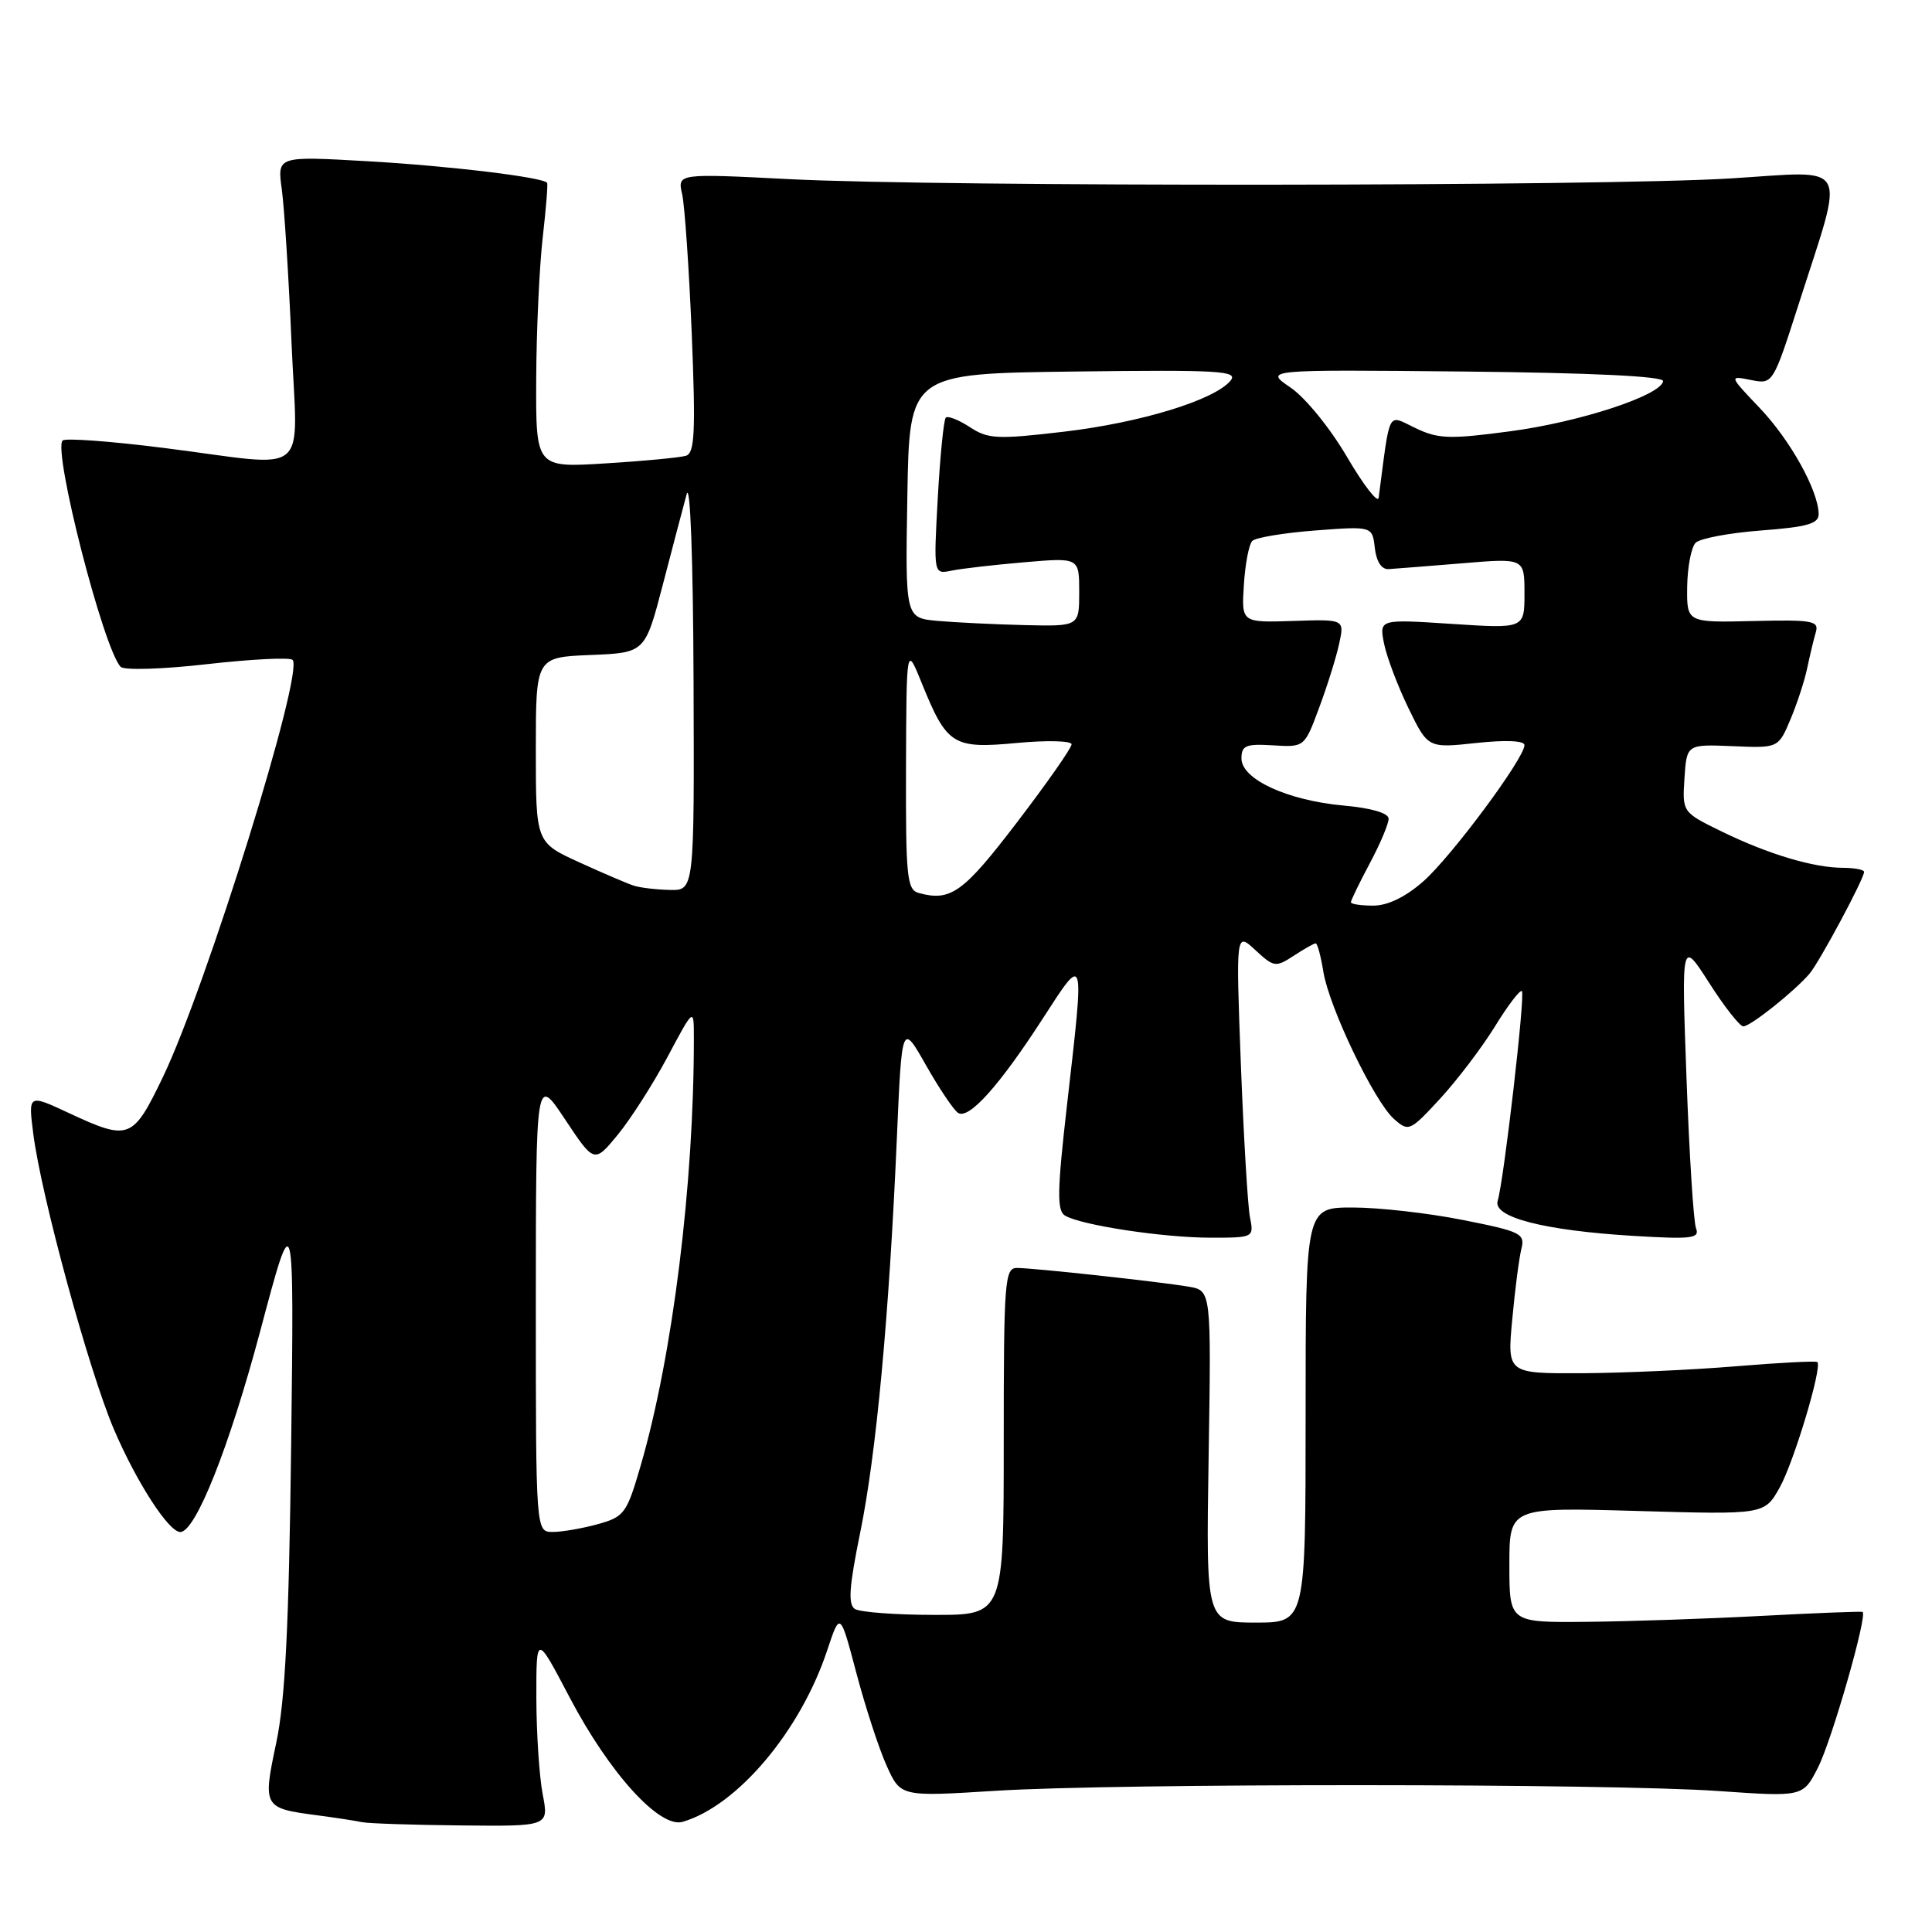 <?xml version="1.0" encoding="UTF-8" standalone="no"?>
<!DOCTYPE svg PUBLIC "-//W3C//DTD SVG 1.1//EN" "http://www.w3.org/Graphics/SVG/1.1/DTD/svg11.dtd" >
<svg xmlns="http://www.w3.org/2000/svg" xmlns:xlink="http://www.w3.org/1999/xlink" version="1.1" viewBox="0 0 256 256">
 <g >
 <path fill="currentColor"
d=" M 71.91 237.75 C 71.46 235.41 71.08 229.68 71.07 225.00 C 71.06 216.50 71.06 216.50 75.47 224.90 C 80.75 234.96 87.42 242.30 90.46 241.40 C 97.70 239.28 106.06 229.37 109.60 218.70 C 111.32 213.53 111.32 213.53 113.48 221.71 C 114.67 226.20 116.47 231.73 117.49 233.98 C 119.34 238.08 119.34 238.08 131.92 237.29 C 148.05 236.28 213.07 236.30 227.70 237.32 C 238.91 238.10 238.91 238.10 240.89 234.21 C 242.72 230.63 247.49 213.99 246.80 213.59 C 246.64 213.50 240.65 213.73 233.50 214.11 C 226.35 214.49 215.89 214.85 210.25 214.90 C 200.00 215.00 200.00 215.00 200.00 207.36 C 200.00 199.72 200.00 199.72 216.90 200.21 C 233.80 200.70 233.80 200.70 235.82 197.10 C 237.70 193.73 241.48 181.14 240.81 180.48 C 240.64 180.31 235.78 180.56 230.00 181.04 C 224.22 181.52 215.05 181.93 209.61 181.96 C 199.71 182.00 199.71 182.00 200.38 174.84 C 200.74 170.89 201.29 166.69 201.59 165.49 C 202.10 163.46 201.54 163.18 193.82 161.65 C 189.24 160.74 182.69 160.00 179.25 160.00 C 173.00 160.00 173.00 160.00 173.00 187.50 C 173.00 215.00 173.00 215.00 166.40 215.00 C 159.80 215.00 159.80 215.00 160.15 193.00 C 160.50 171.00 160.50 171.00 157.50 170.49 C 153.62 169.83 137.02 168.02 134.75 168.01 C 133.13 168.00 133.00 169.76 133.00 191.00 C 133.00 214.00 133.00 214.00 123.75 213.98 C 118.66 213.98 113.95 213.62 113.28 213.20 C 112.35 212.60 112.51 210.29 113.98 203.08 C 116.11 192.68 117.81 174.40 118.83 151.00 C 119.50 135.50 119.50 135.50 122.71 141.17 C 124.48 144.28 126.39 147.12 126.96 147.47 C 128.39 148.36 132.42 143.86 138.15 135.00 C 143.78 126.29 143.72 126.05 141.40 146.28 C 140.09 157.70 140.03 160.40 141.10 161.06 C 143.15 162.33 154.12 164.00 160.41 164.00 C 166.14 164.00 166.16 163.99 165.62 161.25 C 165.33 159.74 164.79 150.62 164.42 141.00 C 163.76 123.50 163.76 123.50 166.34 125.89 C 168.80 128.17 169.04 128.20 171.43 126.64 C 172.80 125.74 174.11 125.00 174.34 125.00 C 174.56 125.00 175.02 126.69 175.35 128.75 C 176.12 133.49 182.08 145.93 184.71 148.27 C 186.65 149.99 186.83 149.91 190.84 145.56 C 193.11 143.09 196.38 138.78 198.10 135.99 C 199.82 133.19 201.43 131.09 201.66 131.33 C 202.12 131.79 199.27 156.44 198.45 159.12 C 197.78 161.29 204.57 163.04 216.41 163.76 C 224.20 164.23 225.25 164.10 224.73 162.74 C 224.40 161.89 223.84 152.94 223.47 142.85 C 222.80 124.50 222.80 124.50 226.48 130.25 C 228.50 133.41 230.53 136.00 231.00 136.00 C 231.95 136.00 237.81 131.33 239.78 129.01 C 241.11 127.43 247.00 116.44 247.00 115.53 C 247.00 115.24 245.76 115.00 244.25 114.99 C 240.33 114.99 234.34 113.20 228.20 110.21 C 222.91 107.63 222.91 107.63 223.20 103.13 C 223.50 98.62 223.50 98.62 229.57 98.87 C 235.64 99.13 235.64 99.13 237.25 95.31 C 238.13 93.22 239.13 90.15 239.47 88.50 C 239.82 86.85 240.32 84.73 240.60 83.79 C 241.06 82.26 240.19 82.10 232.30 82.29 C 223.50 82.50 223.50 82.50 223.56 77.74 C 223.60 75.12 224.10 72.50 224.68 71.92 C 225.26 71.34 229.17 70.61 233.37 70.29 C 239.48 69.83 241.00 69.39 240.98 68.11 C 240.94 65.00 237.22 58.31 233.17 54.06 C 229.09 49.77 229.09 49.77 232.00 50.35 C 234.92 50.93 234.92 50.93 238.36 40.22 C 244.50 21.05 245.36 22.65 229.35 23.64 C 212.22 24.70 124.84 24.77 104.63 23.74 C 89.76 22.98 89.76 22.98 90.39 25.74 C 90.73 27.26 91.30 35.58 91.66 44.22 C 92.19 57.23 92.05 60.03 90.90 60.39 C 90.13 60.63 85.34 61.09 80.25 61.40 C 71.00 61.98 71.00 61.98 71.05 50.24 C 71.08 43.78 71.47 35.35 71.91 31.50 C 72.35 27.65 72.62 24.37 72.49 24.22 C 71.90 23.47 59.29 21.96 48.63 21.36 C 36.73 20.68 36.73 20.68 37.34 25.09 C 37.67 27.52 38.25 36.59 38.62 45.25 C 39.40 63.69 41.57 61.87 21.83 59.37 C 14.74 58.47 8.65 58.02 8.30 58.37 C 6.98 59.69 13.72 86.02 15.99 88.36 C 16.45 88.83 21.56 88.68 27.47 88.00 C 33.33 87.34 38.42 87.08 38.77 87.44 C 40.33 89.00 27.35 130.72 21.57 142.75 C 17.59 151.01 17.11 151.20 9.12 147.48 C 3.74 144.97 3.74 144.97 4.41 150.24 C 5.46 158.46 11.75 181.53 15.08 189.36 C 18.06 196.35 22.35 203.00 23.89 203.00 C 25.91 203.00 30.38 191.76 34.48 176.38 C 38.97 159.50 38.97 159.50 38.58 191.50 C 38.28 215.58 37.79 225.34 36.60 230.95 C 34.80 239.45 34.89 239.60 42.00 240.53 C 44.48 240.86 47.17 241.27 48.00 241.45 C 48.83 241.62 54.73 241.82 61.12 241.88 C 72.73 242.00 72.73 242.00 71.91 237.75 Z  M 71.00 172.75 C 71.01 142.50 71.01 142.50 74.87 148.32 C 78.74 154.14 78.74 154.14 81.85 150.37 C 83.55 148.30 86.52 143.66 88.45 140.05 C 91.94 133.50 91.94 133.50 91.94 137.50 C 91.96 156.87 89.13 179.64 84.89 194.21 C 83.05 200.54 82.73 200.98 79.22 201.96 C 77.17 202.52 74.49 202.99 73.25 202.99 C 71.00 203.00 71.00 203.00 71.00 172.75 Z  M 179.00 119.55 C 179.00 119.31 180.12 116.99 181.50 114.40 C 182.88 111.82 184.00 109.16 184.00 108.49 C 184.00 107.74 181.74 107.07 178.03 106.74 C 170.59 106.06 164.50 103.26 164.50 100.50 C 164.50 98.78 165.08 98.54 168.67 98.76 C 172.85 99.02 172.85 99.02 174.80 93.76 C 175.88 90.87 177.07 87.05 177.45 85.28 C 178.15 82.05 178.15 82.05 171.32 82.28 C 164.50 82.50 164.50 82.50 164.82 77.50 C 164.99 74.75 165.49 72.13 165.93 71.68 C 166.37 71.23 170.13 70.61 174.29 70.29 C 181.84 69.72 181.84 69.72 182.17 72.61 C 182.38 74.42 183.06 75.47 184.00 75.41 C 184.82 75.36 189.21 75.01 193.75 74.64 C 202.00 73.95 202.00 73.95 202.00 78.63 C 202.00 83.30 202.00 83.30 192.38 82.67 C 182.76 82.04 182.76 82.04 183.39 85.27 C 183.75 87.05 185.20 90.89 186.62 93.82 C 189.21 99.14 189.21 99.14 195.61 98.45 C 199.50 98.03 202.00 98.14 202.00 98.73 C 202.00 100.47 192.31 113.52 188.59 116.79 C 186.23 118.86 183.88 120.00 181.97 120.00 C 180.33 120.00 179.00 119.80 179.00 119.55 Z  M 121.75 118.33 C 120.17 117.90 120.01 116.26 120.05 101.68 C 120.11 85.50 120.11 85.50 122.13 90.50 C 125.47 98.74 126.26 99.24 134.71 98.45 C 138.72 98.07 142.00 98.16 141.99 98.63 C 141.99 99.11 138.72 103.78 134.73 109.00 C 127.64 118.28 125.98 119.48 121.75 118.33 Z  M 84.00 117.36 C 83.17 117.10 79.91 115.70 76.75 114.26 C 71.00 111.63 71.00 111.63 71.00 99.36 C 71.00 87.09 71.00 87.09 78.24 86.79 C 85.47 86.50 85.47 86.50 87.82 77.50 C 89.11 72.55 90.53 67.15 90.98 65.50 C 91.46 63.74 91.84 73.97 91.90 90.25 C 92.00 118.00 92.00 118.00 88.75 117.92 C 86.96 117.88 84.83 117.63 84.00 117.36 Z  M 124.23 82.27 C 119.95 81.88 119.95 81.88 120.23 65.69 C 120.50 49.50 120.50 49.50 142.39 49.23 C 161.63 48.99 164.13 49.14 163.05 50.44 C 160.91 53.02 151.16 56.00 140.99 57.20 C 132.13 58.24 130.92 58.18 128.50 56.59 C 127.03 55.63 125.60 55.07 125.32 55.34 C 125.05 55.62 124.57 60.41 124.26 65.98 C 123.70 76.11 123.70 76.11 126.10 75.61 C 127.42 75.34 131.76 74.84 135.75 74.50 C 143.00 73.88 143.00 73.88 143.00 78.44 C 143.00 83.00 143.00 83.00 135.75 82.83 C 131.76 82.73 126.58 82.48 124.23 82.27 Z  M 178.50 60.57 C 176.26 56.74 172.97 52.69 171.00 51.35 C 167.50 48.97 167.50 48.97 194.00 49.23 C 210.94 49.40 220.45 49.86 220.37 50.50 C 220.12 52.38 209.35 55.92 200.16 57.14 C 192.07 58.22 190.58 58.17 187.55 56.72 C 183.77 54.92 184.25 54.01 182.68 65.95 C 182.58 66.74 180.70 64.32 178.50 60.57 Z "/>
</g>
</svg>